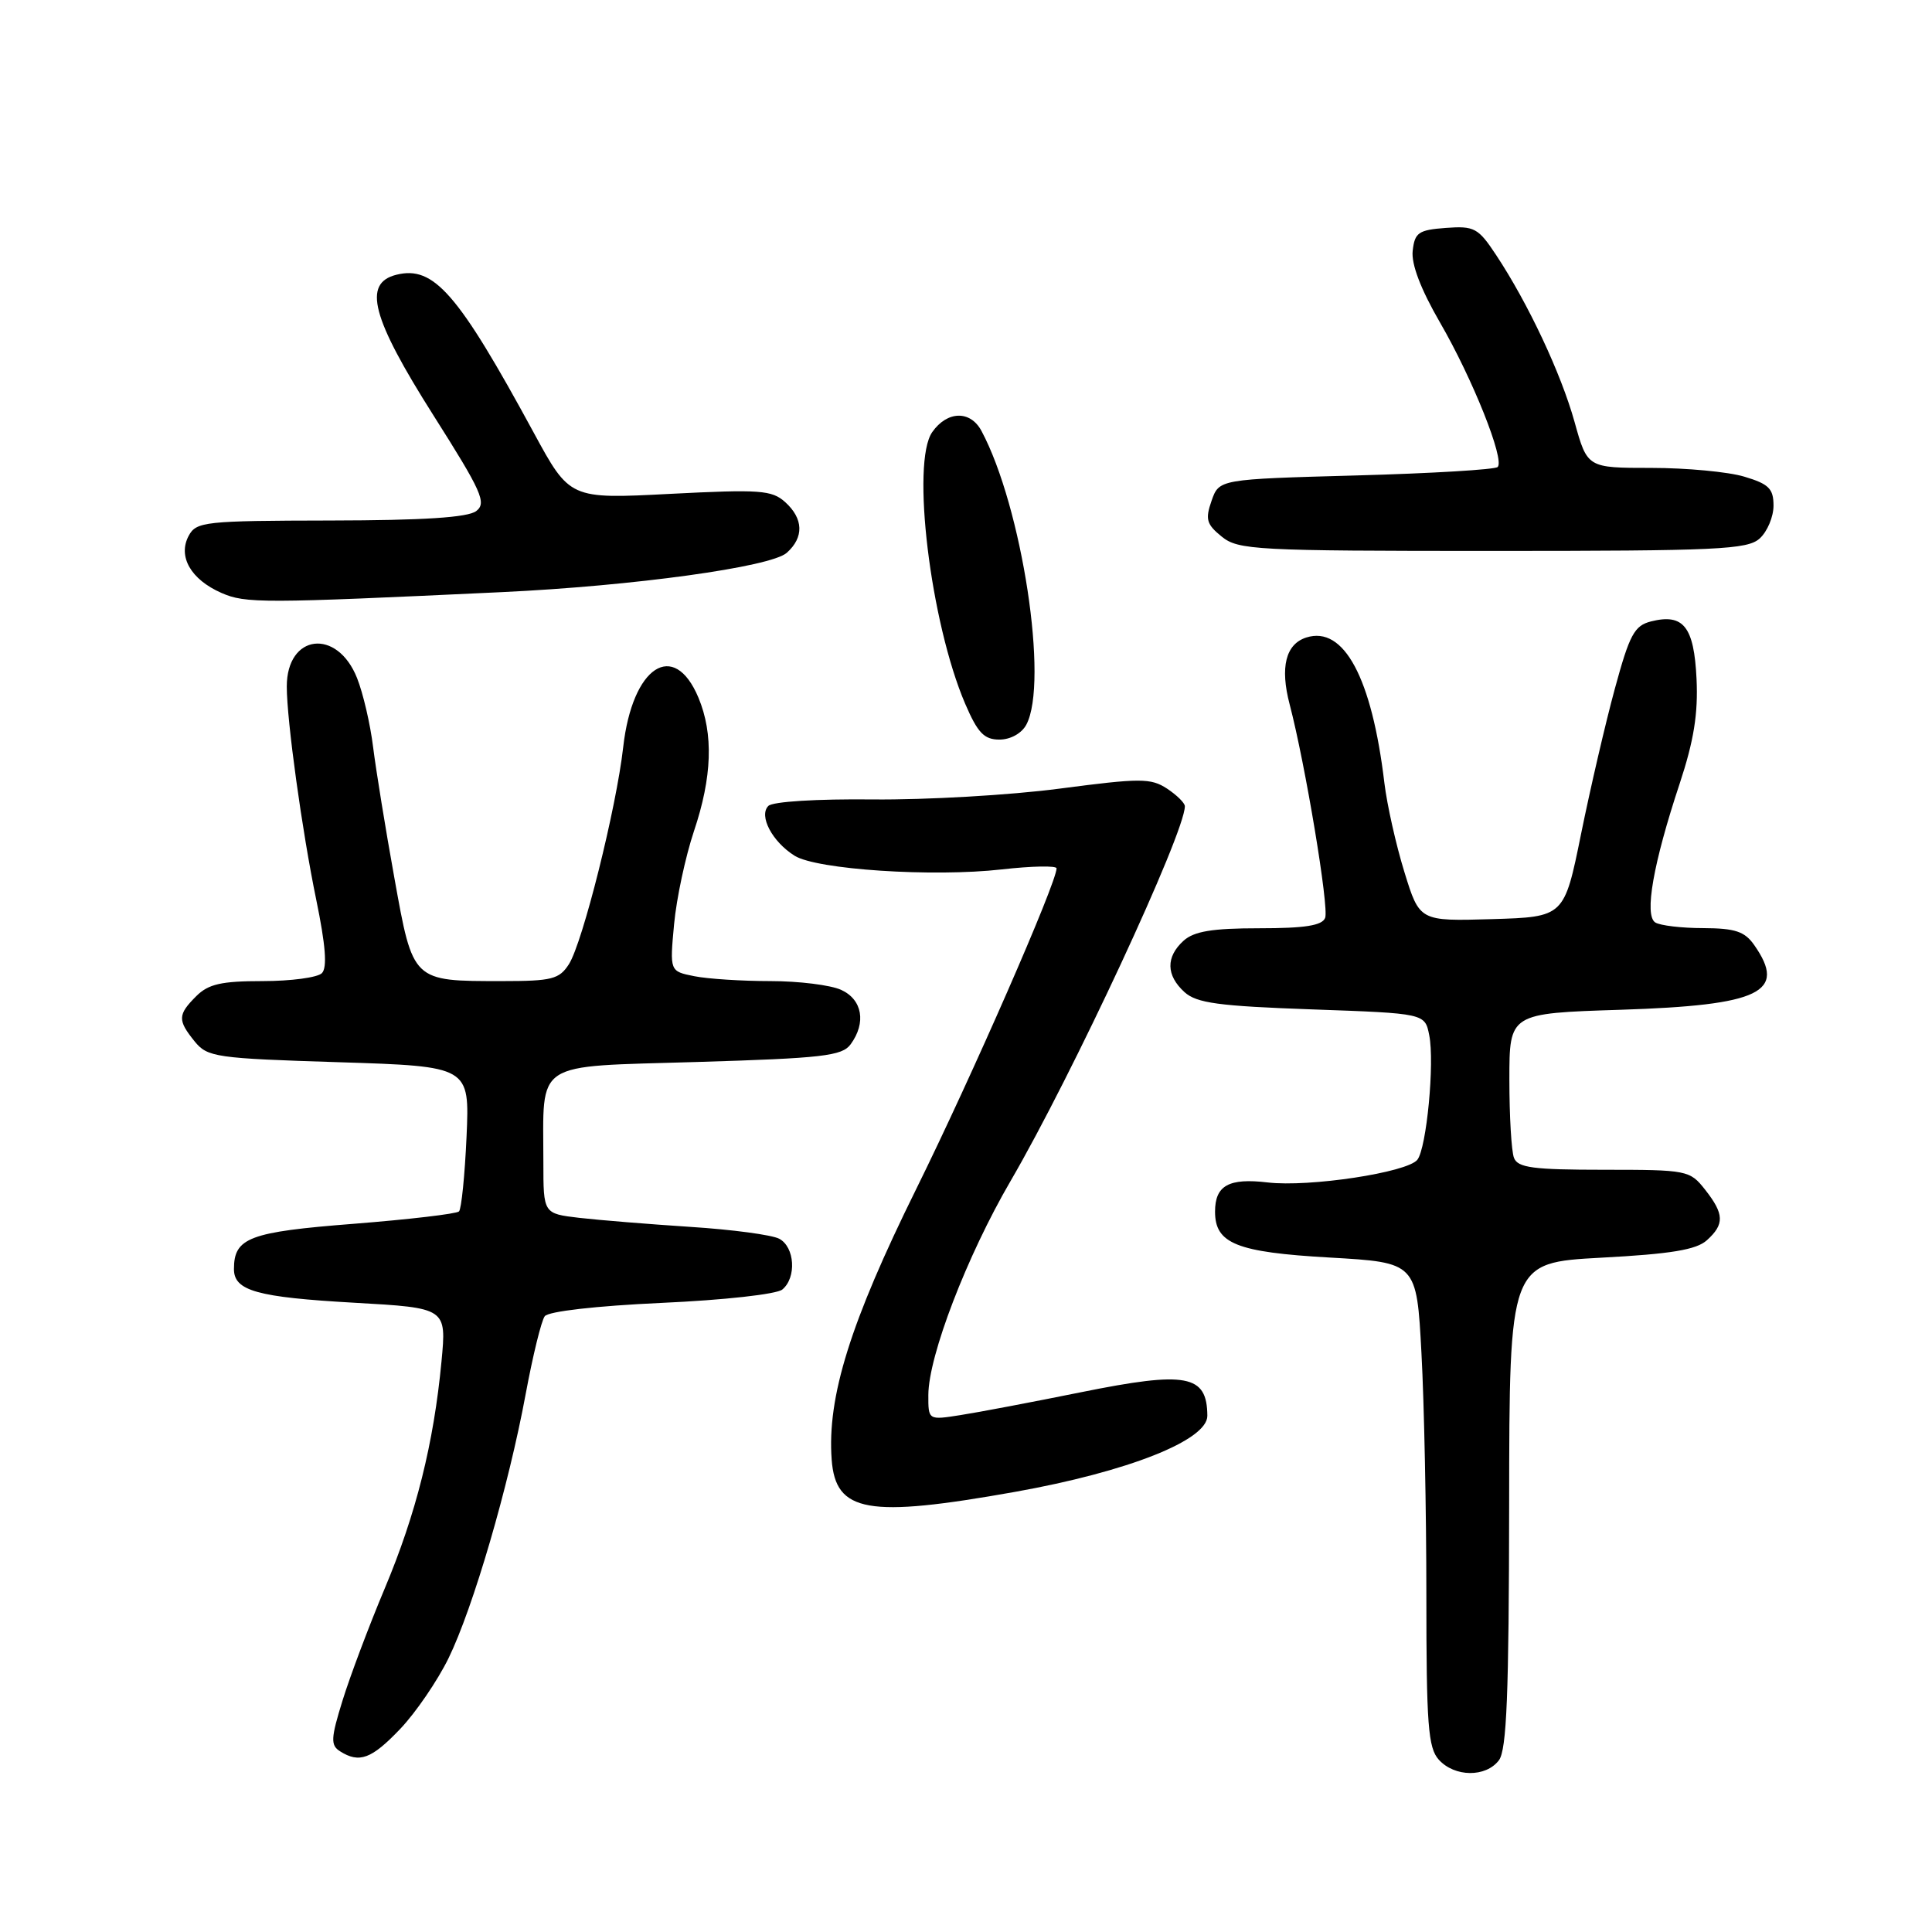 <?xml version="1.0" encoding="UTF-8" standalone="no"?>
<!DOCTYPE svg PUBLIC "-//W3C//DTD SVG 1.1//EN" "http://www.w3.org/Graphics/SVG/1.1/DTD/svg11.dtd" >
<svg xmlns="http://www.w3.org/2000/svg" xmlns:xlink="http://www.w3.org/1999/xlink" version="1.1" viewBox="0 0 256 256">
 <g >
 <path fill="currentColor"
d=" M 198.61 233.25 C 199.65 231.88 199.94 224.51 199.97 199.40 C 200.00 167.31 200.00 167.31 212.17 166.65 C 221.41 166.16 224.78 165.60 226.17 164.34 C 228.52 162.22 228.48 160.87 225.93 157.63 C 223.91 155.07 223.57 155.00 212.53 155.00 C 203.13 155.00 201.11 154.73 200.61 153.42 C 200.27 152.55 200.00 147.88 200.00 143.05 C 200.00 134.27 200.00 134.27 214.75 133.80 C 233.28 133.20 236.83 131.48 232.44 125.22 C 231.18 123.42 229.92 123.00 225.69 122.98 C 222.84 122.98 219.98 122.64 219.33 122.23 C 217.85 121.28 219.06 114.40 222.56 103.85 C 224.44 98.17 225.02 94.57 224.80 89.95 C 224.47 83.03 223.07 81.26 218.77 82.34 C 216.56 82.90 215.93 84.08 213.98 91.24 C 212.74 95.78 210.73 104.45 209.50 110.50 C 207.27 121.50 207.27 121.50 197.69 121.79 C 188.10 122.07 188.10 122.07 186.09 115.55 C 184.98 111.96 183.79 106.65 183.44 103.76 C 181.78 89.81 178.07 82.89 173.10 84.47 C 170.36 85.34 169.59 88.42 170.89 93.35 C 172.96 101.26 176.12 120.25 175.59 121.62 C 175.20 122.64 172.91 123.00 166.86 123.00 C 160.63 123.00 158.22 123.40 156.83 124.65 C 154.46 126.80 154.51 129.24 156.95 131.46 C 158.57 132.92 161.46 133.31 173.86 133.75 C 188.81 134.28 188.81 134.28 189.38 137.17 C 190.11 140.81 189.03 152.11 187.81 153.67 C 186.48 155.36 173.47 157.33 167.97 156.68 C 162.82 156.07 161.00 157.08 161.00 160.55 C 161.00 164.78 163.84 165.93 176.17 166.63 C 187.71 167.29 187.71 167.29 188.35 179.30 C 188.71 185.91 189.00 200.32 189.00 211.33 C 189.00 228.55 189.23 231.60 190.65 233.17 C 192.75 235.49 196.88 235.53 198.61 233.25 Z  M 53.05 229.07 C 55.10 226.91 57.97 222.71 59.43 219.73 C 62.68 213.08 67.39 196.98 69.66 184.69 C 70.60 179.64 71.73 175.01 72.18 174.41 C 72.66 173.76 78.97 173.04 87.65 172.64 C 95.93 172.27 102.91 171.49 103.66 170.87 C 105.57 169.29 105.32 165.24 103.25 164.14 C 102.29 163.63 97.00 162.92 91.50 162.57 C 86.00 162.21 79.36 161.67 76.75 161.37 C 72.00 160.81 72.00 160.81 72.00 154.03 C 72.00 140.37 70.45 141.38 92.31 140.72 C 109.00 140.22 111.58 139.92 112.71 138.38 C 114.81 135.52 114.27 132.44 111.45 131.16 C 110.05 130.52 105.83 130.00 102.08 130.00 C 98.32 130.00 93.79 129.71 91.99 129.35 C 88.74 128.70 88.74 128.70 89.32 122.46 C 89.64 119.03 90.83 113.49 91.95 110.14 C 94.36 102.98 94.56 97.27 92.55 92.45 C 89.30 84.68 83.79 88.29 82.58 98.98 C 81.67 107.08 77.21 124.88 75.39 127.75 C 74.11 129.75 73.14 130.00 66.54 130.00 C 54.60 130.00 54.74 130.13 52.26 116.35 C 51.08 109.83 49.82 102.03 49.44 99.00 C 49.07 95.97 48.11 91.85 47.31 89.84 C 44.67 83.20 38.00 84.00 38.00 90.97 C 38.00 95.45 40.03 110.16 41.90 119.20 C 43.15 125.27 43.38 128.22 42.65 128.95 C 42.07 129.53 38.54 130.00 34.80 130.00 C 29.33 130.00 27.61 130.39 26.00 132.00 C 23.54 134.46 23.52 135.18 25.79 137.99 C 27.49 140.08 28.57 140.24 44.91 140.75 C 62.23 141.30 62.23 141.30 61.82 150.61 C 61.59 155.73 61.14 160.19 60.82 160.52 C 60.49 160.84 54.21 161.58 46.86 162.16 C 33.02 163.24 31.00 164.00 31.00 168.16 C 31.00 171.04 34.05 171.89 46.95 172.62 C 59.17 173.31 59.17 173.31 58.50 180.40 C 57.47 191.27 55.13 200.61 50.97 210.50 C 48.89 215.45 46.38 222.12 45.39 225.32 C 43.83 230.35 43.79 231.25 45.05 232.05 C 47.62 233.68 49.23 233.08 53.05 229.07 Z  M 134.50 197.68 C 149.49 195.00 160.01 190.83 159.98 187.59 C 159.94 182.15 157.24 181.65 143.28 184.47 C 136.80 185.78 129.59 187.15 127.25 187.51 C 123.00 188.18 123.00 188.18 123.01 184.84 C 123.03 179.66 128.12 166.42 133.90 156.50 C 142.09 142.44 157.00 110.38 157.00 106.83 C 157.00 106.40 155.93 105.35 154.63 104.49 C 152.48 103.09 151.12 103.09 140.38 104.50 C 133.85 105.36 122.72 106.00 115.65 105.93 C 108.25 105.85 102.39 106.21 101.81 106.79 C 100.51 108.09 102.32 111.53 105.29 113.39 C 108.19 115.22 123.60 116.24 132.75 115.20 C 136.74 114.75 140.00 114.69 140.00 115.06 C 140.00 116.98 128.79 142.60 121.40 157.56 C 112.66 175.25 109.59 185.09 110.20 193.40 C 110.72 200.42 114.96 201.16 134.50 197.68 Z  M 135.99 96.03 C 138.98 90.43 135.43 67.15 130.05 57.10 C 128.58 54.35 125.52 54.42 123.53 57.25 C 120.71 61.26 123.28 82.48 127.89 93.25 C 129.55 97.11 130.40 98.00 132.43 98.00 C 133.89 98.00 135.37 97.18 135.99 96.03 Z  M 66.50 78.46 C 83.93 77.64 102.15 75.13 104.25 73.25 C 106.55 71.20 106.47 68.73 104.04 66.53 C 102.27 64.94 100.70 64.83 88.79 65.44 C 75.50 66.13 75.50 66.13 70.71 57.31 C 60.68 38.84 57.48 35.16 52.51 36.41 C 48.04 37.53 49.24 42.10 57.41 55.00 C 63.85 65.16 64.51 66.64 63.10 67.72 C 61.99 68.57 56.12 68.95 43.79 68.97 C 27.11 69.00 26.01 69.12 25.00 71.00 C 23.54 73.73 25.28 76.78 29.33 78.56 C 32.55 79.97 34.65 79.96 66.50 78.46 Z  M 233.17 71.35 C 234.18 70.43 235.00 68.48 235.00 67.00 C 235.00 64.75 234.38 64.13 231.13 63.16 C 229.01 62.52 223.46 62.00 218.80 62.00 C 210.33 62.00 210.33 62.00 208.64 55.92 C 206.85 49.49 202.49 40.20 198.23 33.77 C 195.87 30.20 195.35 29.92 191.58 30.20 C 187.97 30.47 187.46 30.81 187.19 33.22 C 186.98 34.98 188.25 38.31 190.80 42.72 C 195.14 50.21 199.41 60.92 198.45 61.88 C 198.12 62.22 189.67 62.73 179.69 63.00 C 161.54 63.50 161.54 63.50 160.54 66.35 C 159.68 68.81 159.87 69.47 161.88 71.10 C 164.07 72.88 166.33 73.00 197.78 73.00 C 227.61 73.00 231.55 72.82 233.17 71.35 Z "/>
</g>
</svg>